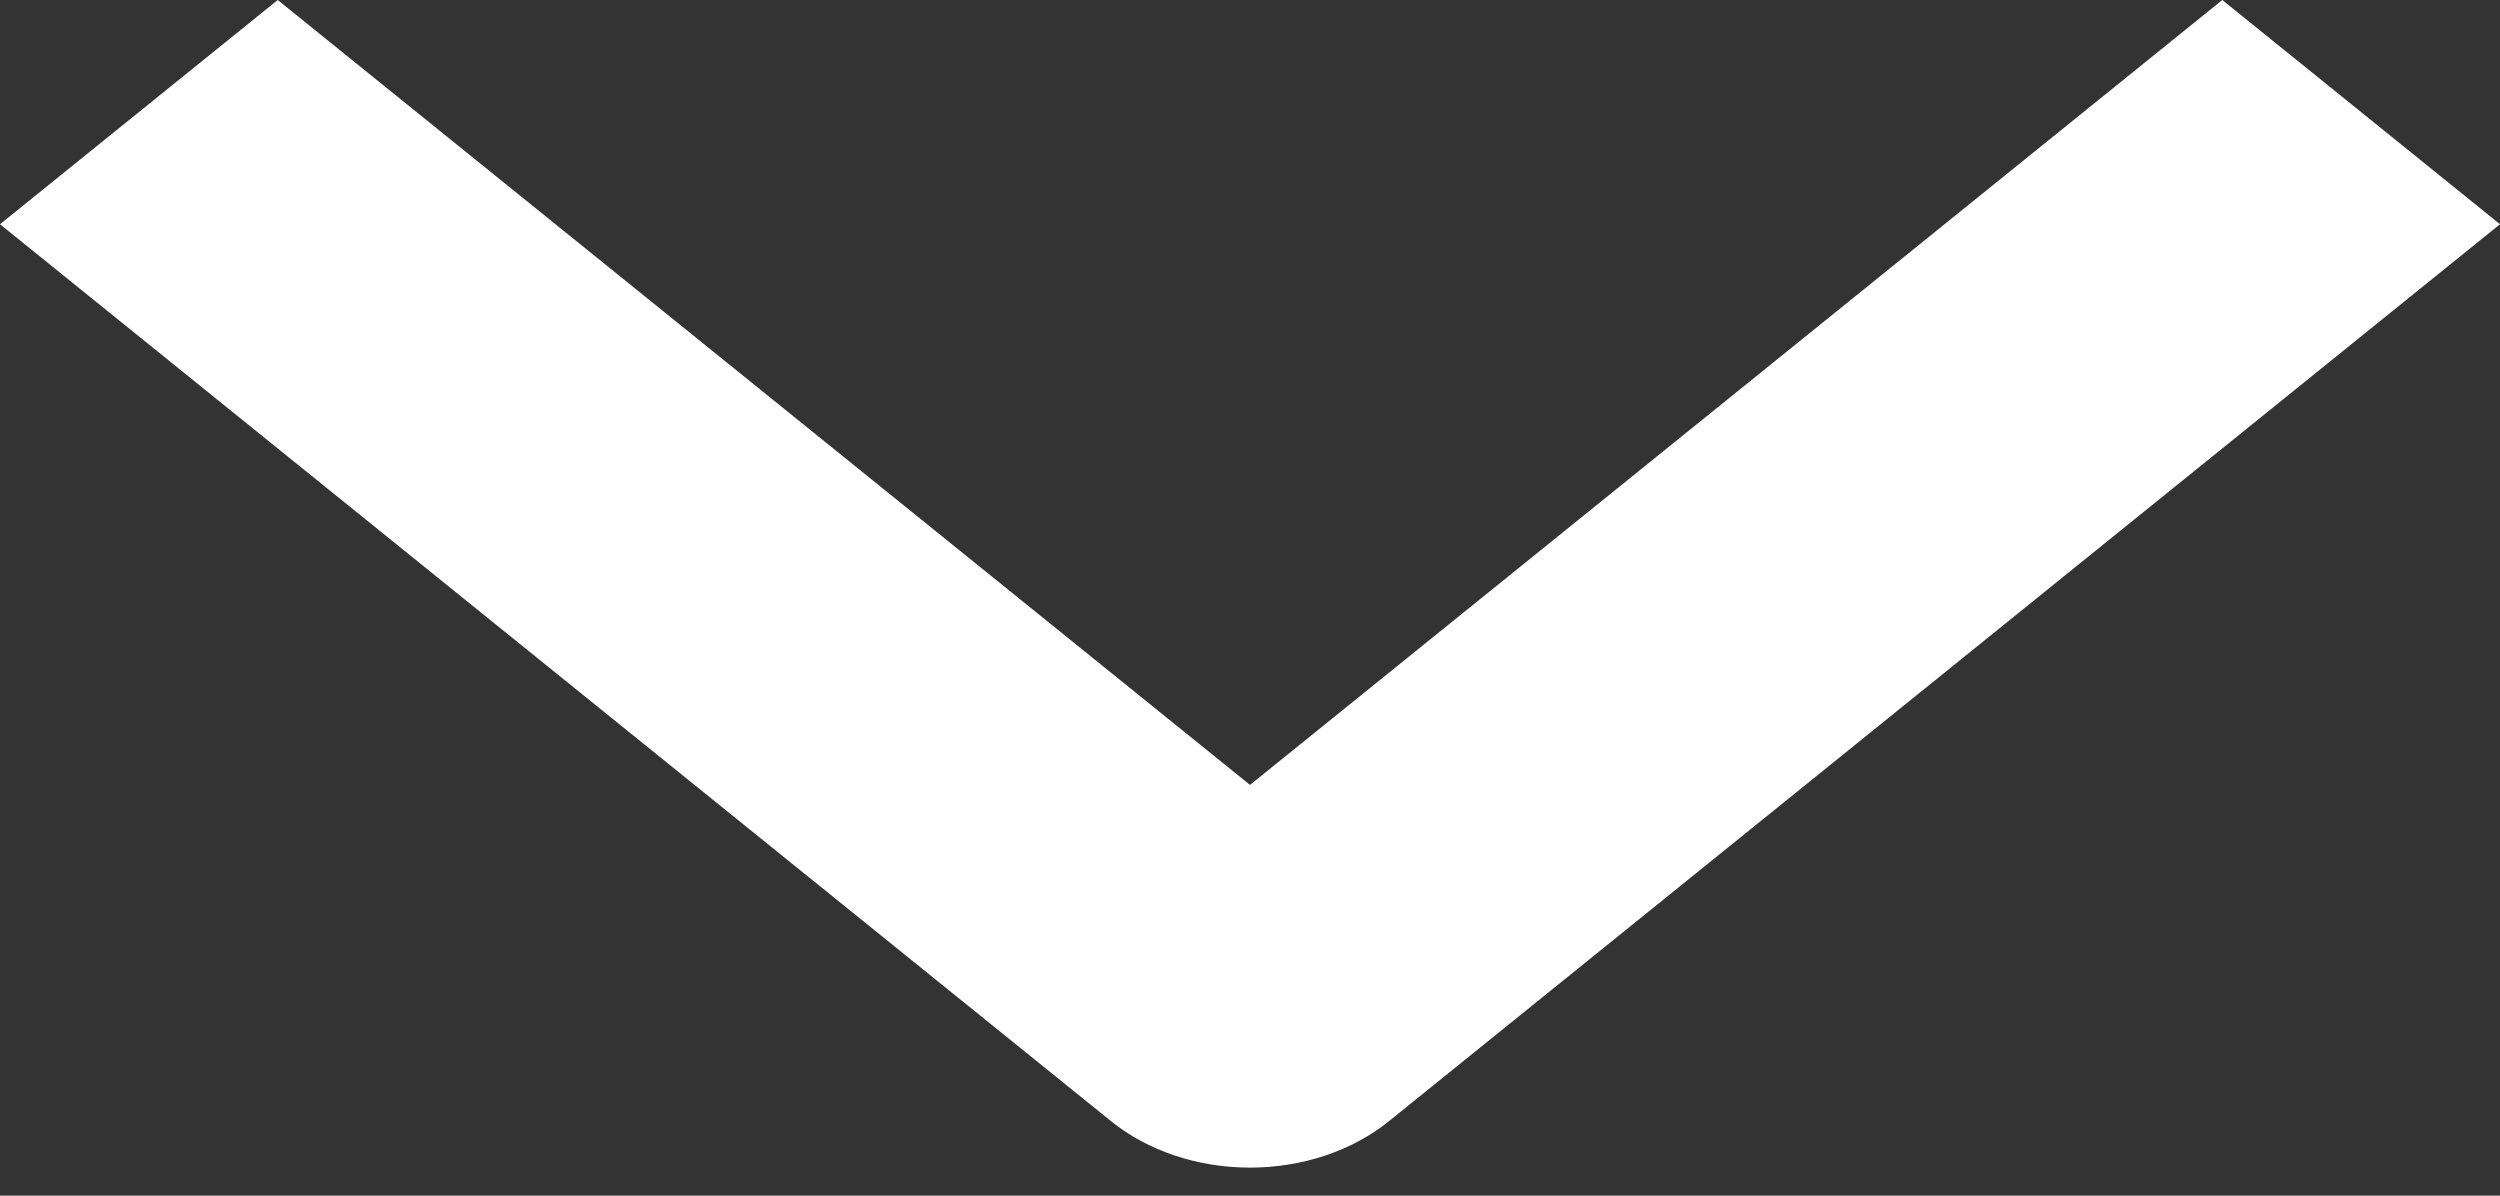 <svg width="23" height="11" viewBox="0 0 23 11" fill="none" xmlns="http://www.w3.org/2000/svg">
<rect x="0" y="0" width="23" height="11" fill="#333333" stroke="none"/>
<path fill-rule="evenodd" clip-rule="evenodd" d="M10.222 10.315L0 2.063L2.555 0L11.5 7.221L20.445 0L23 2.063L12.778 10.315C12.439 10.589 11.979 10.742 11.5 10.742C11.021 10.742 10.561 10.589 10.222 10.315Z" fill="white"/>
</svg>
